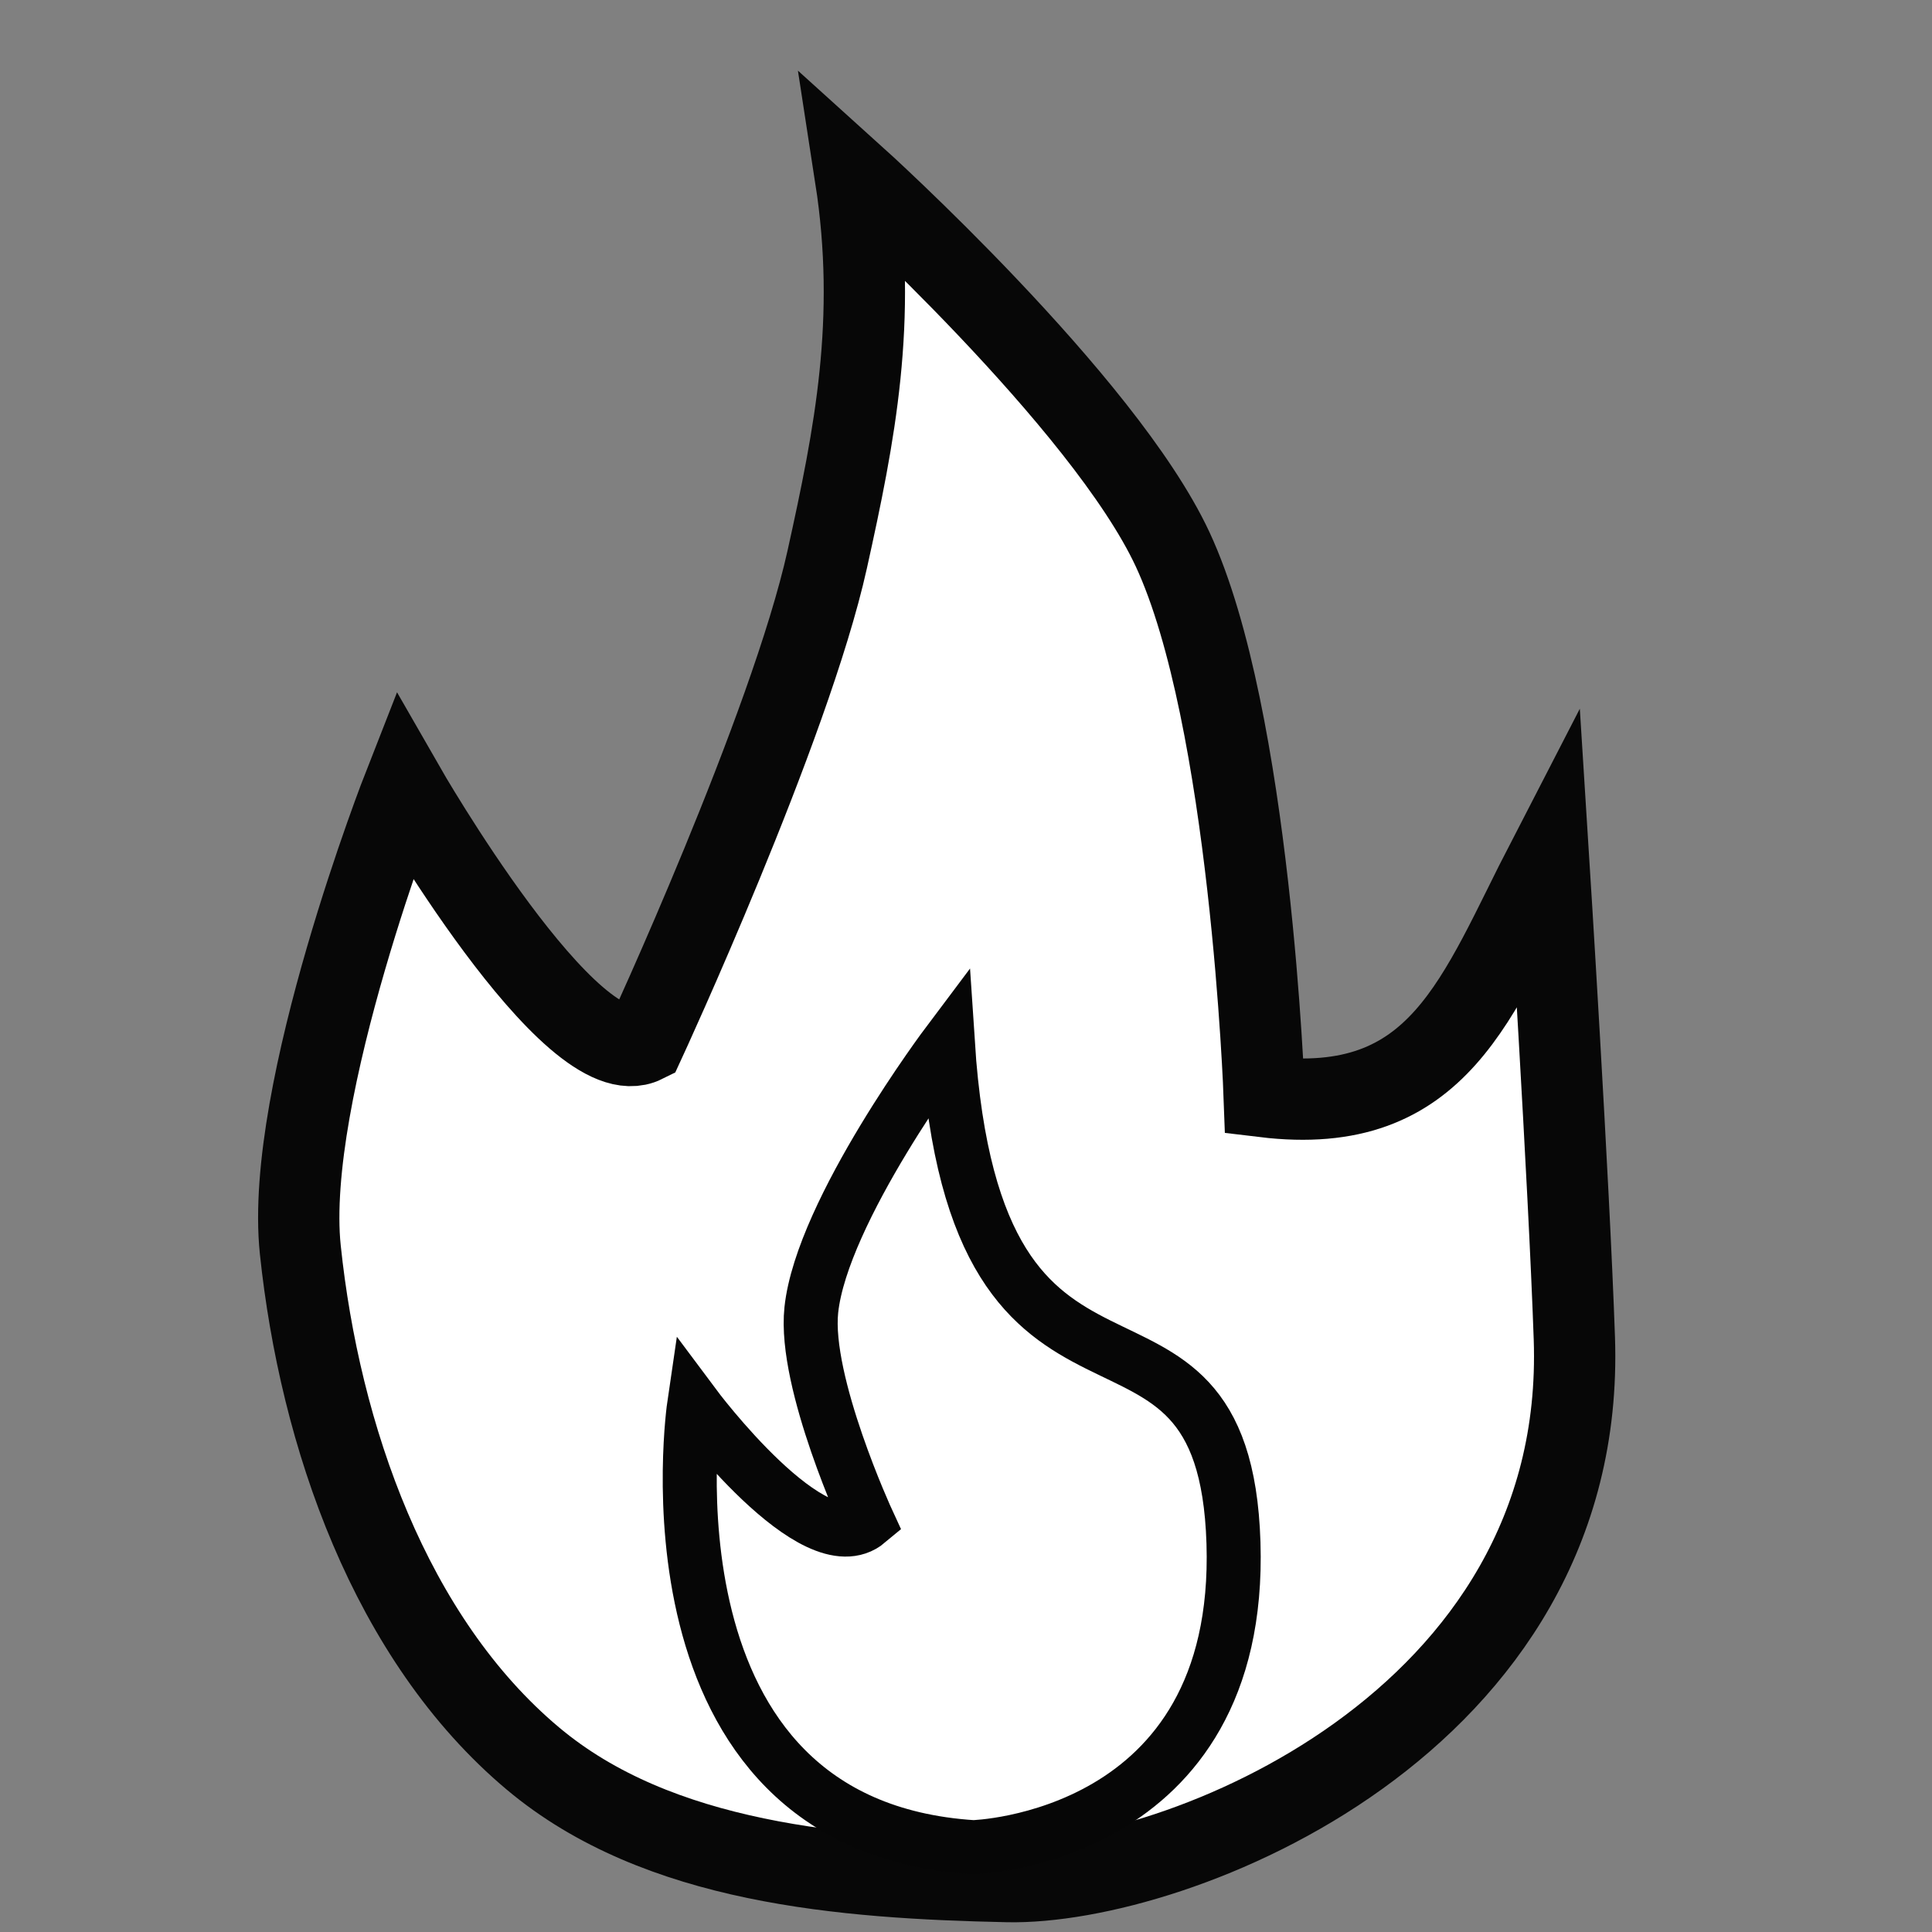 <?xml version="1.0" encoding="UTF-8" standalone="no"?>
<!-- Created with Inkscape (http://www.inkscape.org/) -->

<svg
   width="110mm"
   height="110mm"
   viewBox="0 0 110 110"
   version="1.1"
   id="svg5"
   inkscape:version="1.1.2 (0a00cf5339, 2022-02-04)"
   sodipodi:docname="calories.svg"
   xmlns:inkscape="http://www.inkscape.org/namespaces/inkscape"
   xmlns:sodipodi="http://sodipodi.sourceforge.net/DTD/sodipodi-0.dtd"
   xmlns="http://www.w3.org/2000/svg"
   xmlns:svg="http://www.w3.org/2000/svg">
  <rect x="0" y="0" width="110" height="110" fill="#808080" stroke="none"/>
  <sodipodi:namedview
     id="namedview7"
     pagecolor="#cfd4ce"
     bordercolor="#000000"
     borderopacity="0.25"
     inkscape:showpageshadow="2"
     inkscape:pageopacity="0"
     inkscape:pagecheckerboard="0"
     inkscape:deskcolor="#d1d1d1"
     inkscape:document-units="mm"
     showgrid="false"
     inkscape:zoom="1.7320514"
     inkscape:cx="149.82234"
     inkscape:cy="191.68022"
     inkscape:window-width="1920"
     inkscape:window-height="1051"
     inkscape:window-x="0"
     inkscape:window-y="0"
     inkscape:window-maximized="1"
     inkscape:current-layer="layer1"
     inkscape:pageshadow="2" />
  <defs
     id="defs2" />
  <g
     inkscape:label="Layer 1"
     inkscape:groupmode="layer"
     id="layer1"
     style="display:inline">
    <path
       style="fill:#ffffff;stroke:#070707;stroke-width:4.629;stroke-linecap:round;stroke-linejoin:miter;stroke-miterlimit:4;stroke-dasharray:none;stroke-opacity:1;fill-opacity:1"
       d="m 57.368,107.129 c 9.487,0.201 33.027,-8.956 32.269,-30.929 -0.309,-8.959 -1.471,-27.353 -1.471,-27.353 -4.081,7.901 -6.159,14.806 -16.185,13.595 0,0 -0.771,-21.625 -5.221,-31.175 C 62.845,22.863 48.711,10.102 48.711,10.102 49.963,18.214 48.671,24.752 47.099,31.849 44.98,41.42 36.688,59.352 36.688,59.352 32.546,61.417 22.997,44.755 22.997,44.755 c 0,0 -6.84,17.431 -5.899,26.398 1.109,10.565 5.114,22.156 13.255,28.98 7.129,5.976 17.646,6.797 27.015,6.996 z"
       id="path3864"
       sodipodi:nodetypes="ssccacaccaas" />
    <path
       id="path6565"
       style="fill:none;stroke:#060606;stroke-width:3.075;stroke-linecap:square;stroke-linejoin:miter;stroke-miterlimit:4;stroke-dasharray:none;stroke-opacity:1"
       d="m 53.966,59.384 c 0,0 -7.171,9.541 -7.773,15.2 -0.44,4.136 3.219,12.057 3.219,12.057 -3.042,2.553 -9.893,-6.641 -9.893,-6.641 0,0 -3.52,23.925 15.889,25.17 0,0 15.351,-0.398 14.821,-17.324 C 69.698,70.92 55.579,84.119 53.966,59.384 Z" />
  </g>
</svg>
